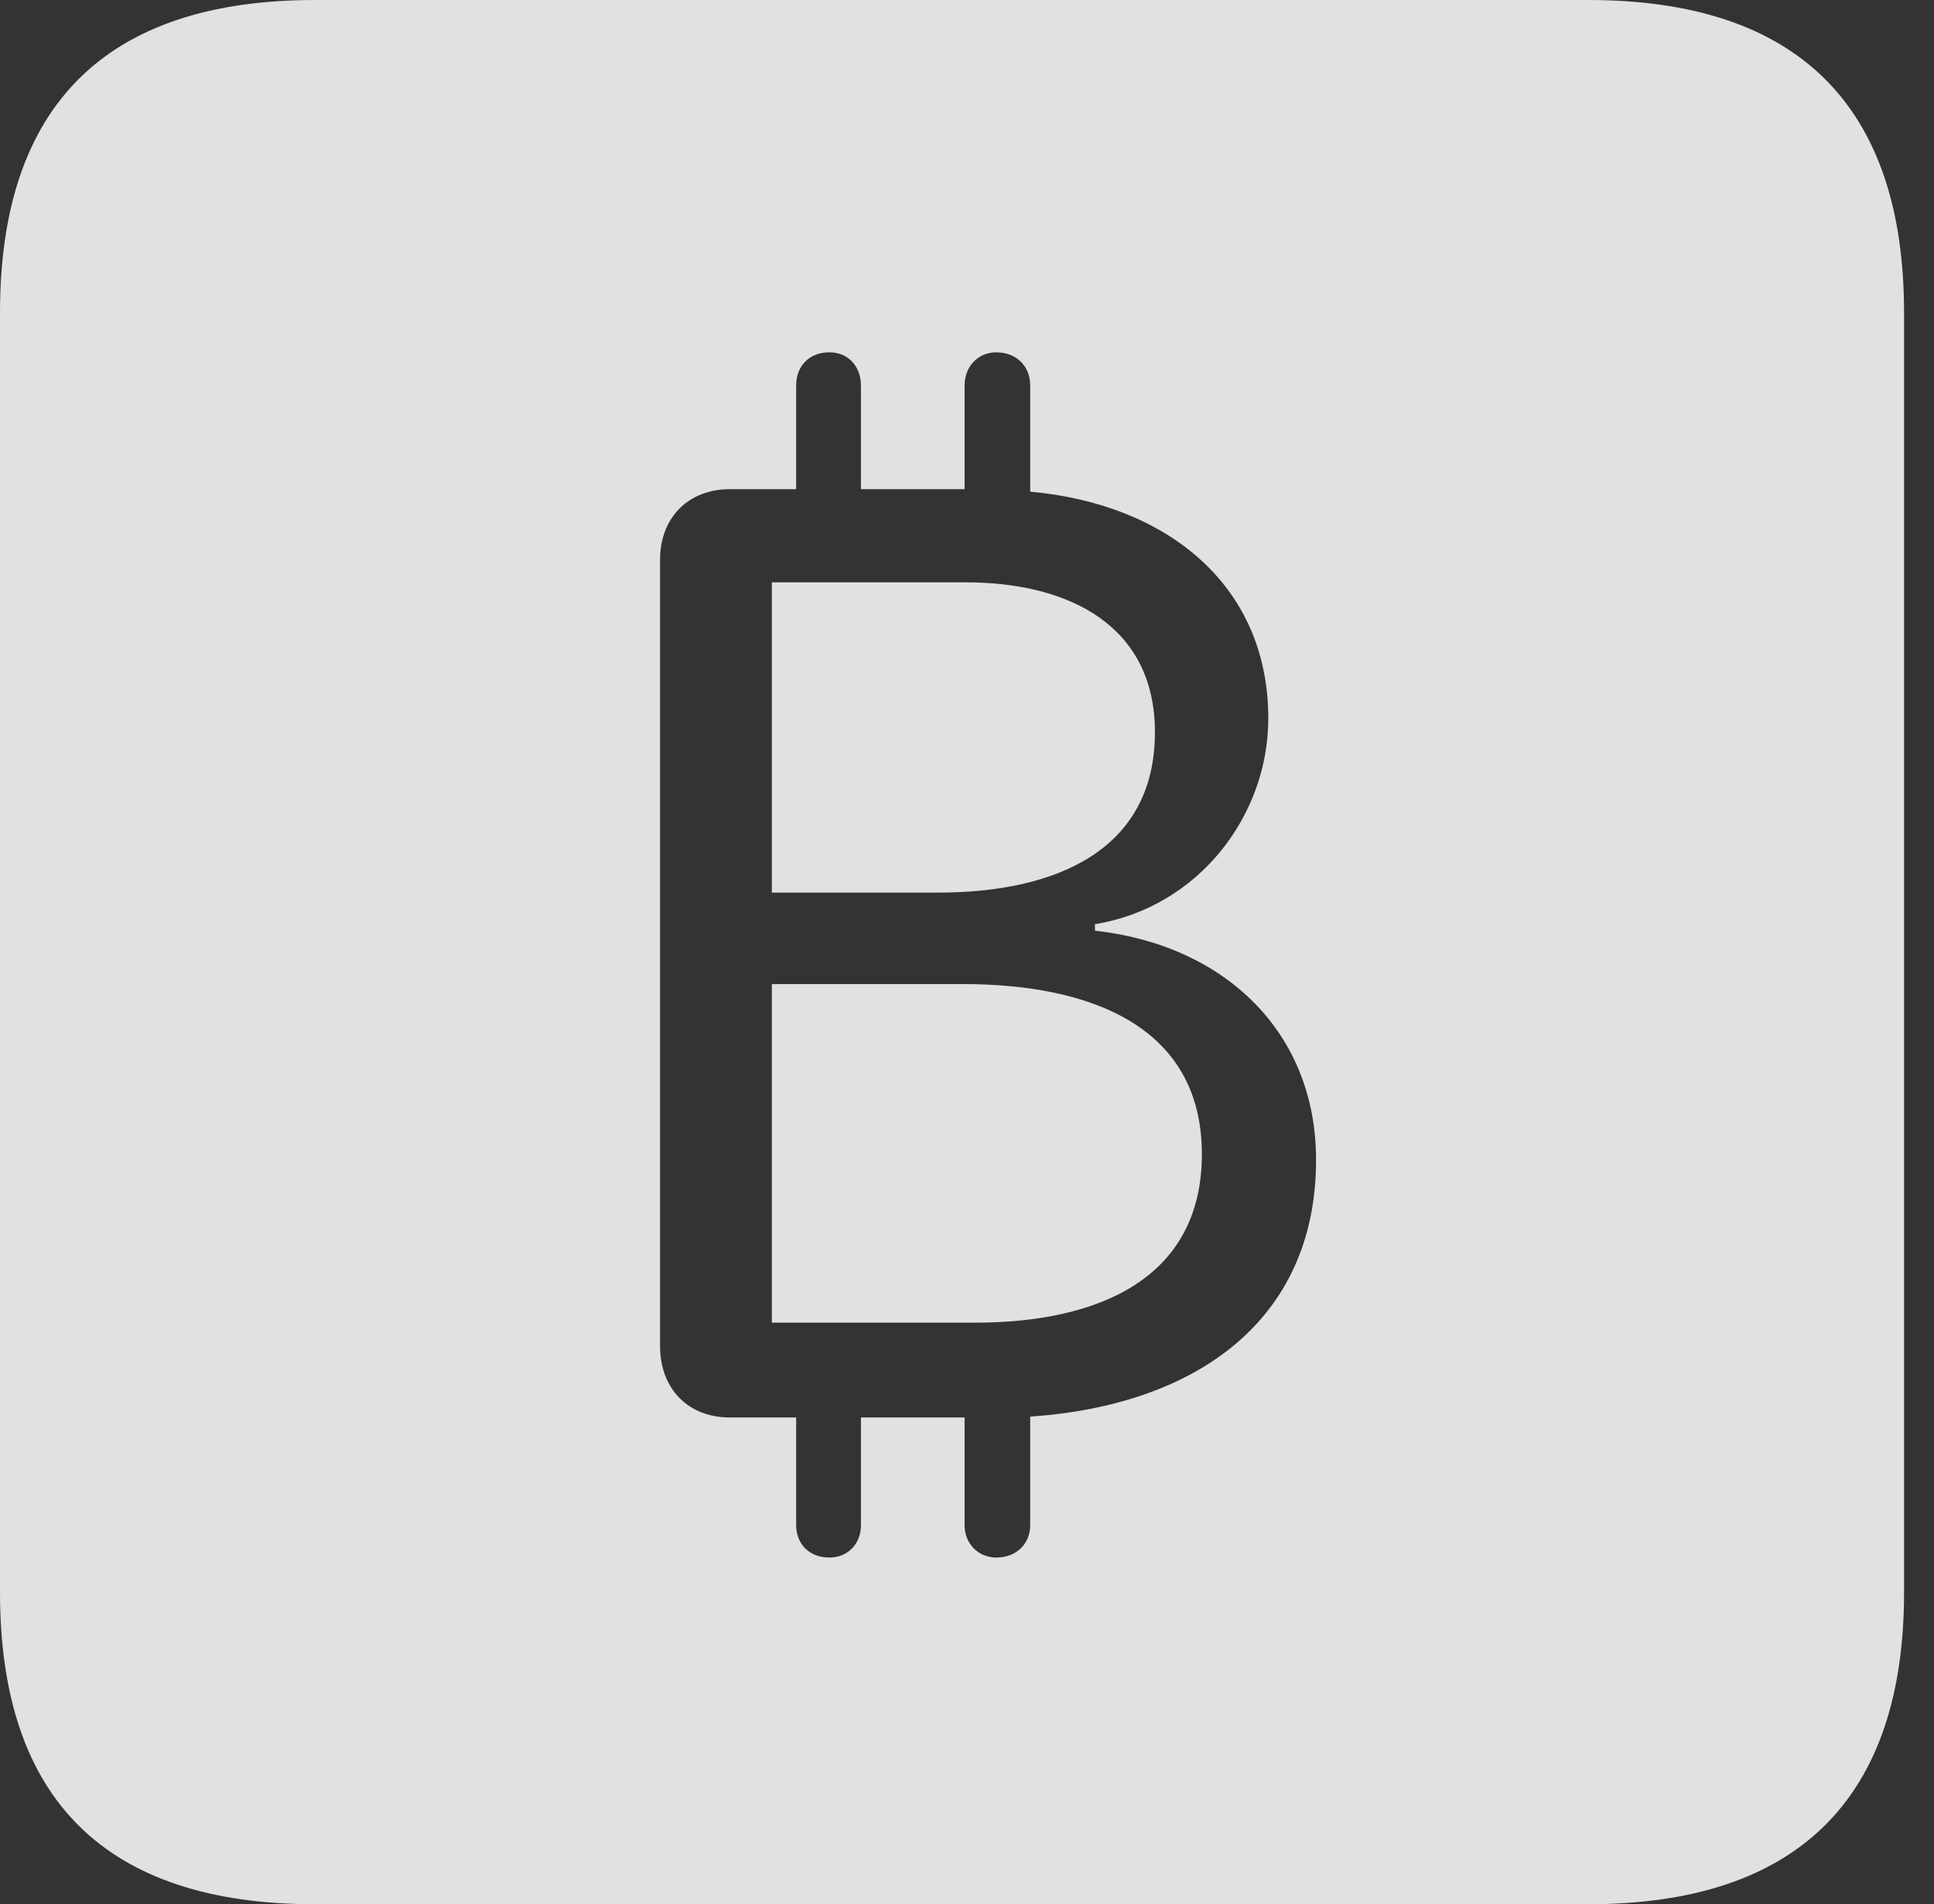 <?xml version="1.0" encoding="UTF-8"?>
<!--Generator: Apple Native CoreSVG 326-->
<!DOCTYPE svg
PUBLIC "-//W3C//DTD SVG 1.1//EN"
       "http://www.w3.org/Graphics/SVG/1.1/DTD/svg11.dtd">
<svg version="1.1" xmlns="http://www.w3.org/2000/svg" xmlns:xlink="http://www.w3.org/1999/xlink" viewBox="0 0 23.32 22.959">
 <rect x="0" y="0" width="23.32" height="22.959" fill="#333333" stroke="none"/>
 <g>
  <rect height="22.959" opacity="0" width="23.32" x="0" y="0"/>
  <path d="M22.959 3.77L22.959 19.199C22.959 21.68 21.68 22.959 19.15 22.959L3.799 22.959C1.279 22.959 0 21.699 0 19.199L0 3.77C0 1.27 1.279 0 3.799 0L19.15 0C21.68 0 22.959 1.279 22.959 3.77ZM11.631 4.648L11.631 5.898L10.381 5.898L10.381 4.648C10.381 4.414 10.225 4.248 10 4.248C9.756 4.248 9.6 4.414 9.6 4.648L9.6 5.898L8.799 5.898C8.301 5.898 7.959 6.24 7.959 6.748L7.959 16.23C7.959 16.748 8.301 17.09 8.799 17.09L9.6 17.09L9.6 18.389C9.6 18.613 9.756 18.779 10 18.779C10.225 18.779 10.381 18.613 10.381 18.389L10.381 17.09L11.631 17.09L11.631 18.389C11.631 18.613 11.797 18.779 12.012 18.779C12.256 18.779 12.422 18.613 12.422 18.389L12.422 17.08C14.424 16.943 15.869 15.918 15.869 13.984C15.869 12.451 14.775 11.396 13.203 11.221L13.203 11.143C14.453 10.938 15.293 9.834 15.293 8.662C15.293 7.041 14.053 6.074 12.422 5.928L12.422 4.648C12.422 4.414 12.256 4.248 12.012 4.248C11.797 4.248 11.631 4.414 11.631 4.648ZM14.492 13.916C14.492 15.41 13.252 15.947 11.758 15.947L9.307 15.947L9.307 11.865L11.611 11.865C13.164 11.865 14.492 12.383 14.492 13.916ZM13.926 8.828C13.926 10.244 12.744 10.762 11.309 10.762L9.307 10.762L9.307 7.021L11.641 7.021C12.9 7.021 13.926 7.549 13.926 8.828Z" fill="white" fill-opacity="0.85"/>
 </g>
</svg>
